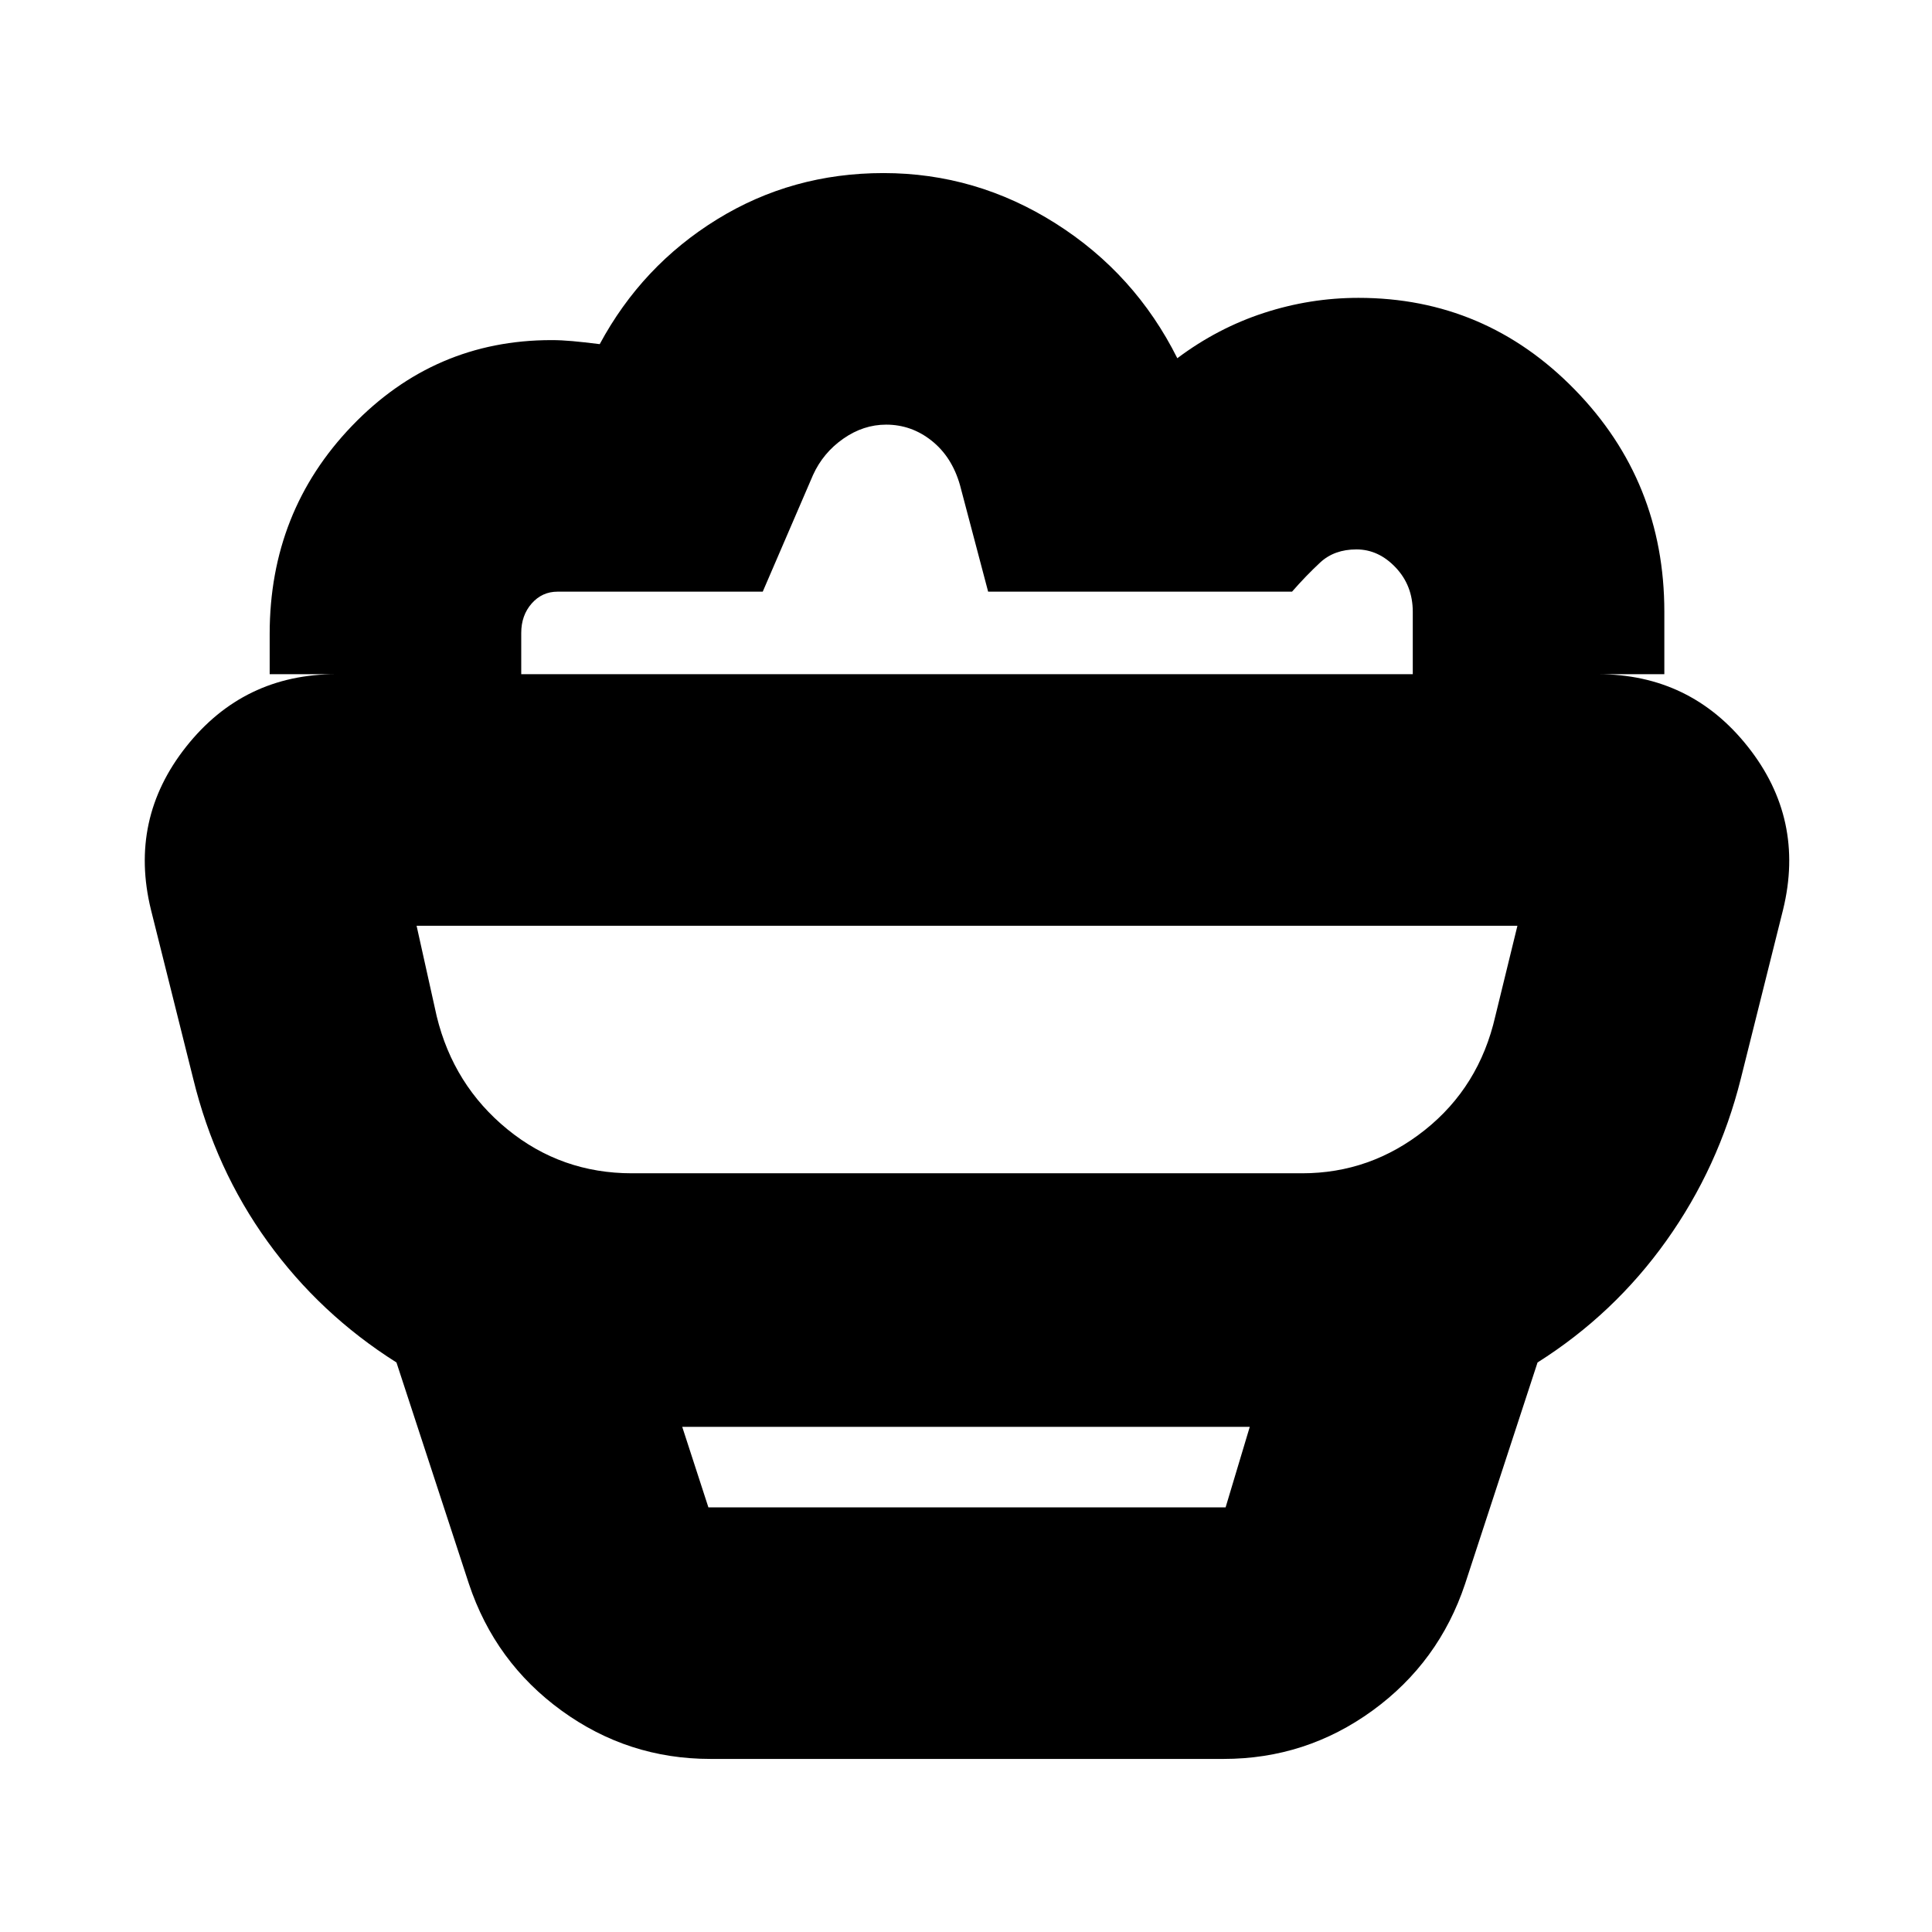 <svg xmlns="http://www.w3.org/2000/svg" height="24" viewBox="0 -960 960 960" width="24"><path d="M353-86q-40.91 0-73.96-24Q246-134 233-173l-36-110q-38-24-64-60t-37-81l-21-84q-11-45 17.52-81 28.53-36 74.48-36h627q45.95 0 74.48 36Q897-553 886-508l-21 84q-11 44-37 80.5T764-283l-36 110q-13 39-46.04 63Q648.91-86 608-86H353Zm-1-125h257l12-40H339l13 40Zm-38-166h333q34 0 61-21.5t35-56.5l11-45H207l10 45q8.36 34.29 35.12 56.14Q278.88-377 314-377Zm513-248H702v-31q0-13.02-8.5-22.01Q685-687 674-687t-18 6.5q-7 6.5-14 14.5H491l-14-53q-4-14-14.06-22-10.05-8-22.63-8-11.31 0-21.31 7-10 7-15 18l-25 58H277q-7.65 0-12.83 5.89-5.17 5.9-5.17 14.61v20.5H134v-20q0-60.83 40.93-103.42Q215.86-791 274-791q4.92 0 10.46.5Q290-790 298-789q21-39 58.3-62 37.29-23 82.7-23 46 0 85.5 25t60.5 67q20-15 43-22.5t47-7.5q63 0 107.5 45.6T827-656v31ZM481-500ZM352-211h257-257Z"/></svg>